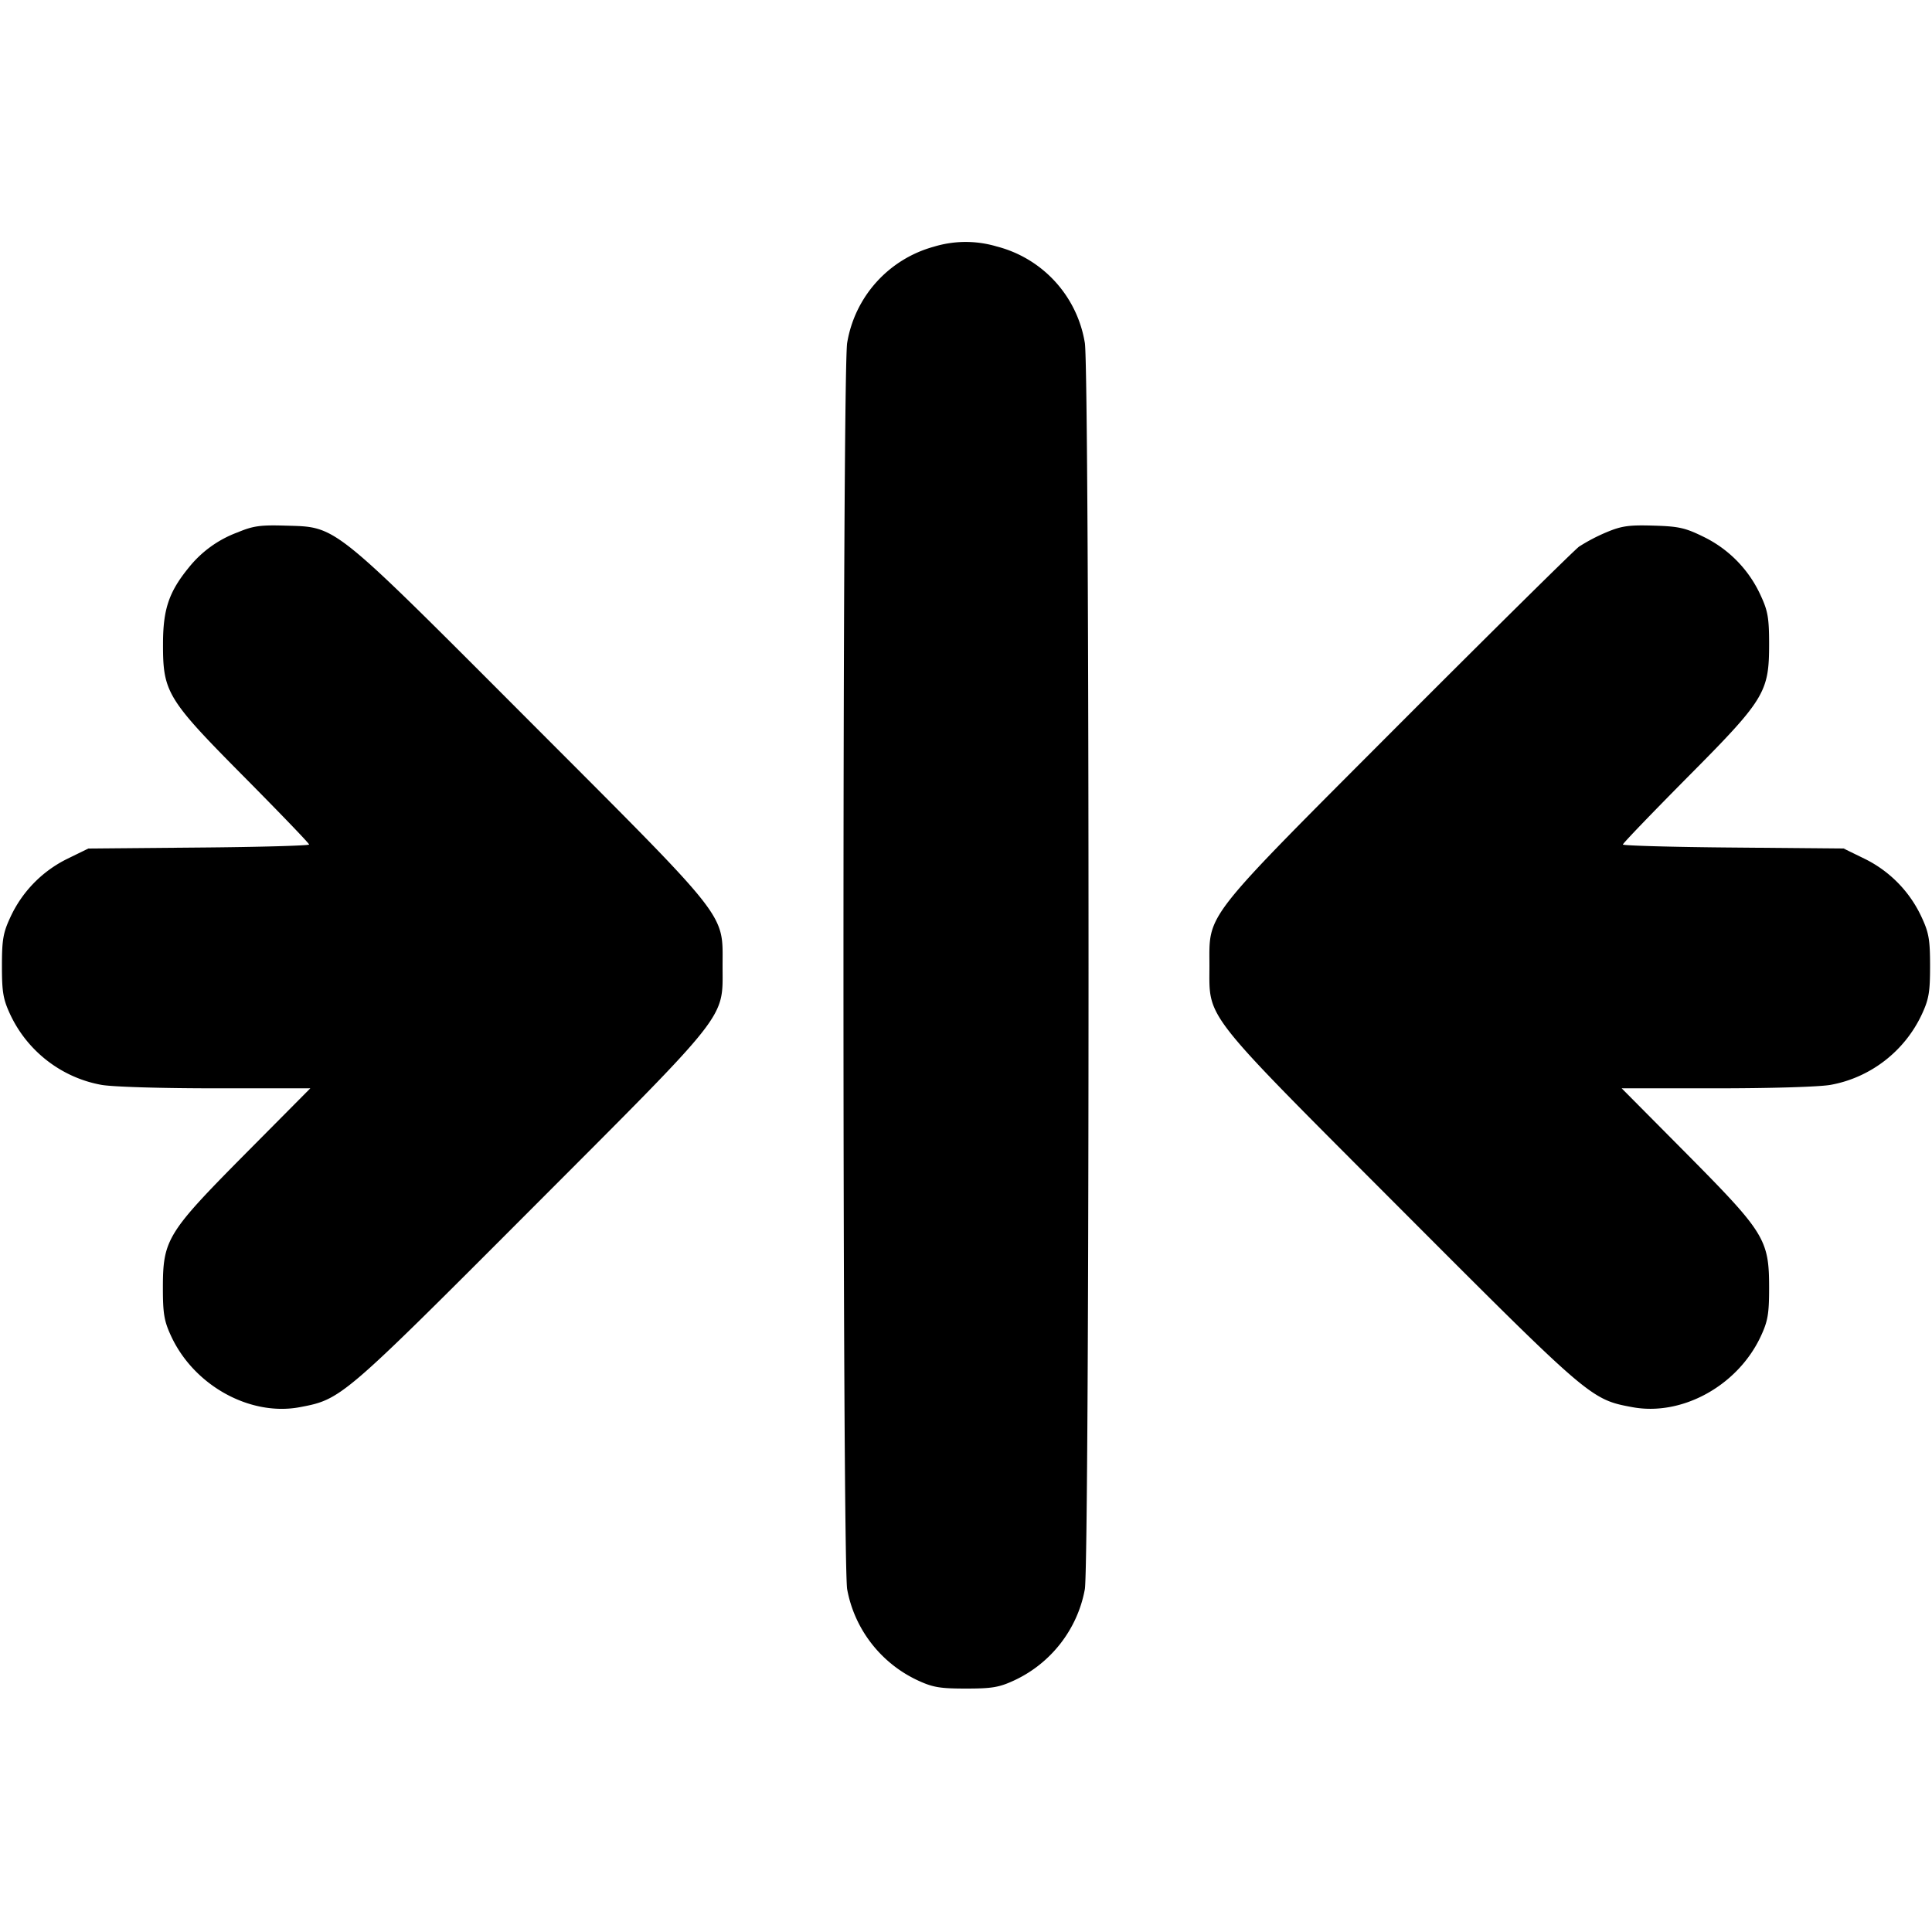 <svg width="16" height="16" xmlns="http://www.w3.org/2000/svg"><path d="M7.734 2.043a.994.994 0 0 0-.718.796c-.041.221-.041 10.1 0 10.323.06.329.279.612.584.754.125.058.184.068.4.068.216 0 .275-.01.4-.068.305-.142.524-.425.584-.754.041-.223.041-10.102 0-10.323a.989.989 0 0 0-.73-.798.903.903 0 0 0-.52.002M1.97 4.408a.93.93 0 0 0-.408.294c-.163.2-.212.344-.212.631-.001.401.034.458.677 1.106.293.296.533.545.533.555 0 .009-.411.021-.914.025l-.914.008-.178.087a1.01 1.01 0 0 0-.47.486c-.058.125-.068.184-.068.4 0 .216.01.275.068.4.142.305.425.524.754.584.091.017.494.029.945.029h.787l-.538.542c-.648.654-.683.71-.683 1.112 0 .216.011.275.069.4.19.408.652.663 1.063.587.345-.065.351-.07 1.911-1.633C6.055 8.355 5.984 8.446 5.984 8c0-.446.071-.355-1.592-2.021-1.66-1.663-1.598-1.613-2.031-1.626-.204-.006-.264.002-.391.055m11.334 0a1.49 1.49 0 0 0-.227.119c-.042.031-.715.696-1.496 1.478C9.948 7.642 10.016 7.555 10.016 8c0 .446-.071.355 1.592 2.021 1.562 1.565 1.567 1.569 1.913 1.633.412.075.871-.18 1.061-.587.058-.125.069-.184.069-.4 0-.402-.035-.458-.683-1.112l-.538-.542h.787c.451 0 .854-.012.945-.029.329-.06.612-.279.754-.584.058-.125.068-.184.068-.4 0-.216-.01-.275-.068-.4a1.01 1.01 0 0 0-.47-.486l-.178-.087-.914-.008c-.503-.004-.914-.016-.914-.025 0-.01.24-.259.533-.555.643-.647.678-.705.678-1.106 0-.216-.011-.275-.069-.4a1 1 0 0 0-.469-.485c-.156-.077-.209-.089-.419-.095-.203-.006-.264.002-.39.055"/></svg>